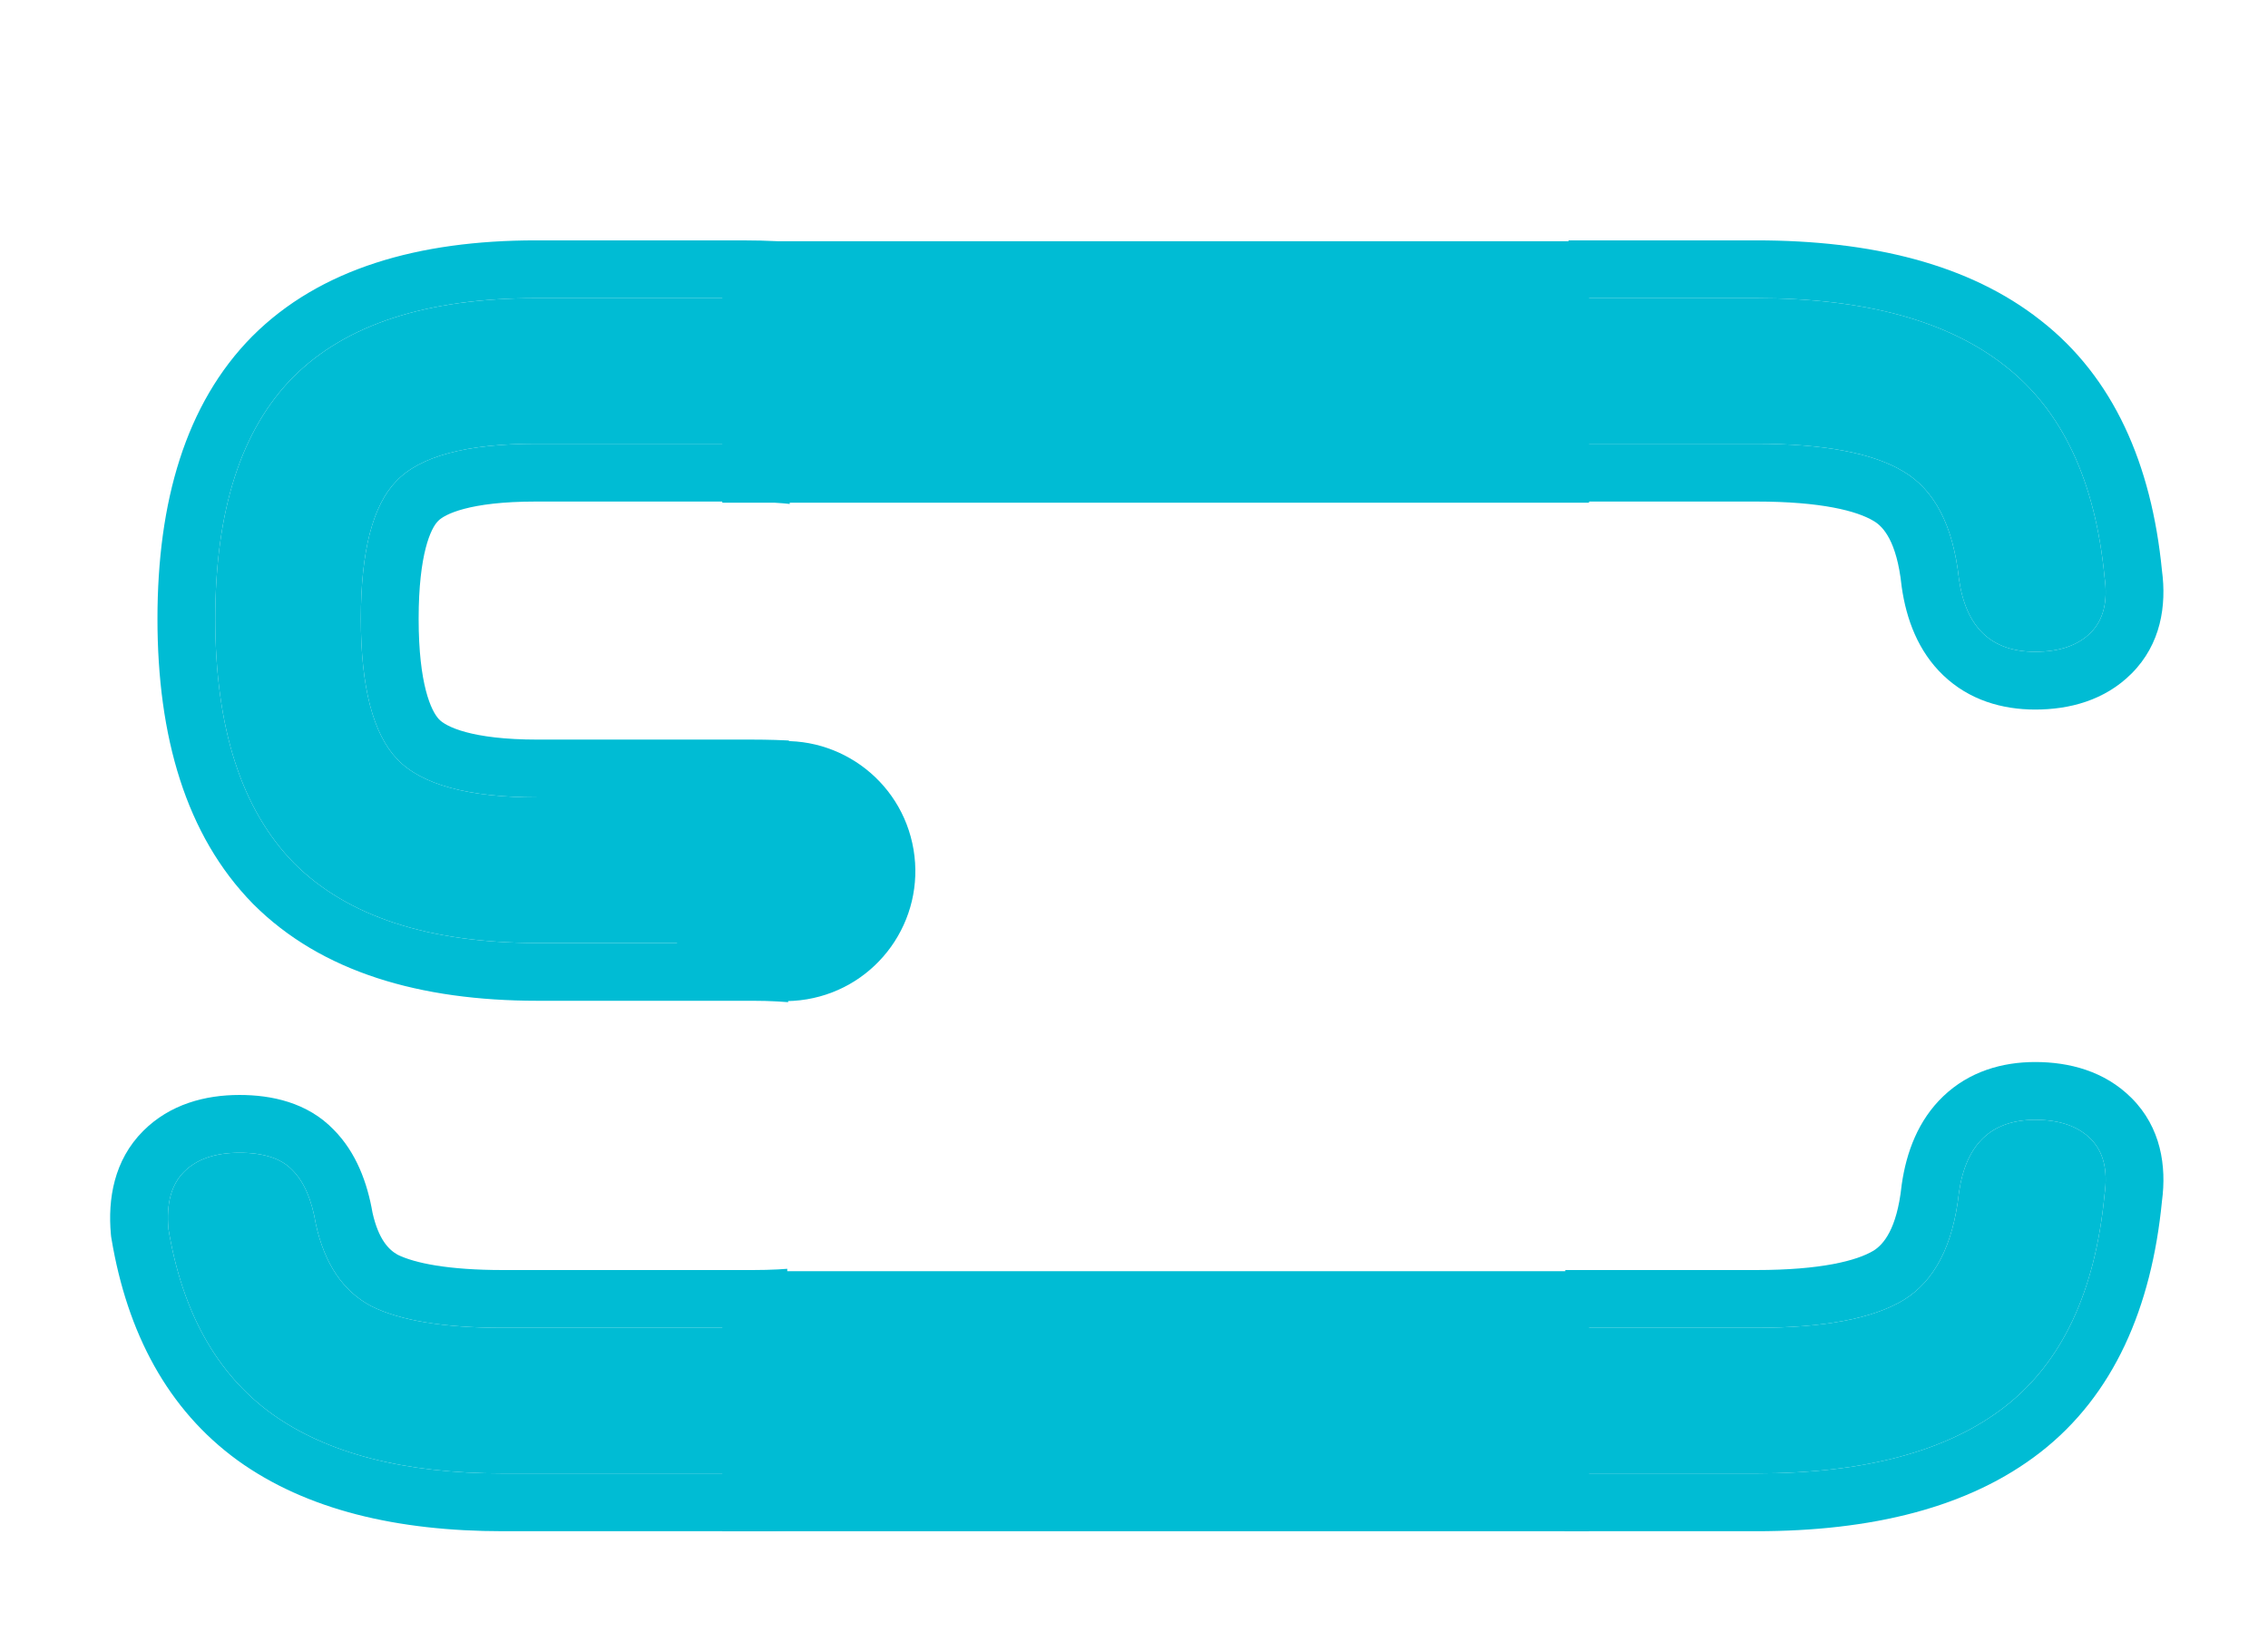 <svg width="157" height="113" viewBox="0 0 157 113" fill="none" xmlns="http://www.w3.org/2000/svg">
<path d="M0 0H157V113H0V0Z" fill="white"/>
<path d="M107.166 102C98.006 102 91.226 99.82 86.826 95.46C82.466 91.06 80.286 84.28 80.286 75.12V47.52C80.286 38.28 82.466 31.48 86.826 27.12C91.186 22.72 97.926 20.56 107.046 20.64H121.566C129.086 20.64 134.826 22.2 138.786 25.32C142.746 28.4 145.046 33.28 145.686 39.96C145.926 41.64 145.606 42.92 144.726 43.8C143.846 44.68 142.566 45.12 140.886 45.12C137.846 45.12 136.086 43.44 135.606 40.08C135.206 36.4 133.926 33.92 131.766 32.64C129.646 31.36 126.246 30.72 121.566 30.72H107.046C102.806 30.68 99.466 31.16 97.026 32.16C94.626 33.16 92.906 34.9 91.866 37.38C90.866 39.82 90.366 43.2 90.366 47.52V75.12C90.366 79.4 90.866 82.76 91.866 85.2C92.906 87.64 94.646 89.38 97.086 90.42C99.526 91.42 102.886 91.92 107.166 91.92H121.566C126.246 91.92 129.646 91.28 131.766 90C133.926 88.68 135.206 86.2 135.606 82.56C136.086 79.2 137.846 77.52 140.886 77.52C142.566 77.52 143.846 77.96 144.726 78.84C145.606 79.72 145.926 81 145.686 82.68C145.046 89.4 142.746 94.3 138.786 97.38C134.826 100.46 129.086 102 121.566 102H107.166Z" fill="#00BCD4"/>
<path d="M34.82 102C27.98 102 22.64 100.62 18.8 97.86C15 95.1 12.62 90.84 11.66 85.08C11.5 83.32 11.86 82 12.74 81.12C13.62 80.24 14.9 79.8 16.58 79.8C18.26 79.8 19.48 80.2 20.24 81C21.04 81.8 21.58 83.04 21.86 84.72C22.46 87.48 23.74 89.38 25.7 90.42C27.7 91.42 30.74 91.92 34.82 91.92H52.1C57.26 91.92 60.76 91 62.6 89.16C64.48 87.28 65.42 83.8 65.42 78.72C65.42 73.56 64.46 70.04 62.54 68.16C60.62 66.24 57.14 65.28 52.1 65.28H37.22C29.66 65.28 24.04 63.44 20.36 59.76C16.72 56.04 14.9 50.4 14.9 42.84C14.9 35.32 16.7 29.74 20.3 26.1C23.94 22.46 29.54 20.64 37.1 20.64H51.38C57.74 20.64 62.72 21.94 66.32 24.54C69.96 27.14 72.26 31.12 73.22 36.48C73.46 38.2 73.14 39.52 72.26 40.44C71.38 41.32 70.06 41.76 68.3 41.76C66.7 41.76 65.5 41.34 64.7 40.5C63.9 39.66 63.38 38.44 63.14 36.84C62.5 34.48 61.28 32.88 59.48 32.04C57.68 31.16 54.98 30.72 51.38 30.72H37.1C32.3 30.72 29.08 31.58 27.44 33.3C25.8 34.98 24.98 38.16 24.98 42.84C24.98 47.56 25.82 50.8 27.5 52.56C29.18 54.32 32.42 55.2 37.22 55.2H52.1C59.98 55.2 65.84 57.12 69.68 60.96C73.56 64.8 75.5 70.72 75.5 78.72C75.5 86.68 73.58 92.56 69.74 96.36C65.9 100.12 60.02 102 52.1 102H34.82Z" fill="#00BCD4"/>
<path fill-rule="evenodd" clip-rule="evenodd" d="M83.998 98.288L83.985 98.275C78.592 92.833 76.286 84.834 76.286 75.12V47.52C76.286 37.746 78.583 29.711 83.991 24.298C89.403 18.84 97.385 16.558 107.063 16.64H121.566C129.556 16.64 136.315 18.285 141.252 22.171C146.319 26.117 148.94 32.147 149.659 39.493C149.984 41.907 149.595 44.587 147.554 46.628C145.692 48.491 143.245 49.12 140.886 49.12C138.606 49.12 136.322 48.47 134.524 46.753C132.781 45.09 131.964 42.869 131.646 40.646L131.637 40.579L131.629 40.512C131.298 37.464 130.36 36.457 129.727 36.081L129.713 36.073L129.698 36.064C128.545 35.368 126.063 34.72 121.566 34.72H107.027L107.008 34.72C103.024 34.682 100.292 35.147 98.554 35.857C97.171 36.435 96.208 37.378 95.561 38.913C94.848 40.662 94.366 43.442 94.366 47.52V75.12C94.366 79.144 94.844 81.904 95.556 83.657C96.188 85.124 97.162 86.098 98.629 86.73C100.382 87.441 103.142 87.92 107.166 87.92H121.566C126.05 87.92 128.531 87.276 129.689 86.582C130.38 86.155 131.303 85.095 131.63 82.123L131.637 82.058L131.646 81.994C131.964 79.771 132.781 77.55 134.524 75.887C136.322 74.17 138.606 73.52 140.886 73.52C143.245 73.52 145.692 74.149 147.554 76.012C149.595 78.052 149.984 80.733 149.66 83.146C148.941 90.529 146.321 96.587 141.242 100.537C136.306 104.377 129.552 106 121.566 106H107.166C97.453 106 89.453 103.694 84.01 98.301L83.998 98.288ZM145.686 82.68C145.926 81 145.606 79.72 144.726 78.84C143.846 77.96 142.566 77.52 140.886 77.52C137.846 77.52 136.086 79.2 135.606 82.56C135.206 86.2 133.926 88.68 131.766 90C129.646 91.28 126.246 91.92 121.566 91.92H107.166C102.886 91.92 99.526 91.42 97.086 90.42C94.646 89.38 92.906 87.64 91.866 85.2C90.866 82.76 90.366 79.4 90.366 75.12V47.52C90.366 43.2 90.866 39.82 91.866 37.38C92.906 34.9 94.626 33.16 97.026 32.16C99.466 31.16 102.806 30.68 107.046 30.72H121.566C126.246 30.72 129.646 31.36 131.766 32.64C133.926 33.92 135.206 36.4 135.606 40.08C136.086 43.44 137.846 45.12 140.886 45.12C142.566 45.12 143.846 44.68 144.726 43.8C145.606 42.92 145.926 41.64 145.686 39.96C145.046 33.28 142.746 28.4 138.786 25.32C134.826 22.2 129.086 20.64 121.566 20.64H107.046C97.926 20.56 91.186 22.72 86.826 27.12C82.466 31.48 80.286 38.28 80.286 47.52V75.12C80.286 84.28 82.466 91.06 86.826 95.46C91.226 99.82 98.006 102 107.166 102H121.566C129.086 102 134.826 100.46 138.786 97.38C142.746 94.3 145.046 89.4 145.686 82.68Z" fill="#00BCD4"/>
<path fill-rule="evenodd" clip-rule="evenodd" d="M16.457 101.102L16.449 101.096C11.604 97.577 8.803 92.267 7.714 85.738L7.69 85.591L7.676 85.442C7.456 83.016 7.884 80.319 9.912 78.292C11.774 76.429 14.221 75.8 16.58 75.8C18.774 75.8 21.274 76.309 23.103 78.207C24.671 79.793 25.43 81.892 25.787 83.952C26.204 85.8 26.906 86.517 27.535 86.865C28.706 87.434 30.98 87.92 34.82 87.92H52.1C57.108 87.92 59.143 86.96 59.772 86.332C60.459 85.645 61.42 83.597 61.42 78.72C61.42 73.757 60.435 71.697 59.742 71.018L59.727 71.003L59.712 70.988C58.97 70.246 56.897 69.28 52.1 69.28H37.22C29.08 69.28 22.244 67.301 17.532 62.588L17.516 62.573L17.501 62.557C12.855 57.809 10.9 50.974 10.9 42.84C10.9 34.758 12.83 27.965 17.456 23.287L17.464 23.279L17.472 23.272C22.151 18.592 28.974 16.64 37.1 16.64H51.38C58.227 16.64 64.136 18.032 68.654 21.291C73.316 24.625 76.056 29.628 77.157 35.775L77.171 35.851L77.182 35.927C77.525 38.389 77.157 41.107 75.151 43.205L75.12 43.237L75.088 43.268C73.194 45.163 70.677 45.76 68.3 45.76C66.032 45.76 63.609 45.155 61.803 43.259M61.803 43.259C60.318 41.699 59.565 39.714 59.227 37.703C58.821 36.337 58.258 35.884 57.788 35.665L57.756 35.649L57.723 35.633C56.748 35.157 54.782 34.72 51.38 34.72H37.1C32.424 34.72 30.743 35.632 30.335 36.06L30.319 36.077L30.302 36.094C29.841 36.566 28.98 38.306 28.98 42.84C28.98 47.377 29.848 49.226 30.393 49.798C30.854 50.28 32.578 51.2 37.22 51.2H52.1C60.558 51.2 67.629 53.258 72.501 58.124C77.427 63.005 79.5 70.153 79.5 78.72C79.5 87.244 77.449 94.359 72.554 99.203L72.546 99.211L72.538 99.218C67.661 103.994 60.575 106 52.1 106H34.82C27.501 106 21.228 104.531 16.465 101.108L16.457 101.102M69.68 60.96C65.84 57.12 59.98 55.2 52.1 55.2H37.22C32.42 55.2 29.18 54.32 27.5 52.56C25.82 50.8 24.98 47.56 24.98 42.84C24.98 38.16 25.8 34.98 27.44 33.3C29.08 31.58 32.3 30.72 37.1 30.72H51.38C54.98 30.72 57.68 31.16 59.48 32.04C61.28 32.88 62.5 34.48 63.14 36.84C63.38 38.44 63.9 39.66 64.7 40.5C65.5 41.34 66.7 41.76 68.3 41.76C70.06 41.76 71.38 41.32 72.26 40.44C73.14 39.52 73.46 38.2 73.22 36.48C72.26 31.12 69.96 27.14 66.32 24.54C62.72 21.94 57.74 20.64 51.38 20.64H37.1C29.54 20.64 23.94 22.46 20.3 26.1C16.7 29.74 14.9 35.32 14.9 42.84C14.9 50.4 16.72 56.04 20.36 59.76C24.04 63.44 29.66 65.28 37.22 65.28H52.1C57.14 65.28 60.62 66.24 62.54 68.16C64.46 70.04 65.42 73.56 65.42 78.72C65.42 83.8 64.48 87.28 62.6 89.16C60.76 91 57.26 91.92 52.1 91.92H34.82C30.74 91.92 27.7 91.42 25.7 90.42C23.74 89.38 22.46 87.48 21.86 84.72C21.58 83.04 21.04 81.8 20.24 81C19.48 80.2 18.26 79.8 16.58 79.8C14.9 79.8 13.62 80.24 12.74 81.12C11.86 82 11.5 83.32 11.66 85.08C12.62 90.84 15 95.1 18.8 97.86C22.64 100.62 27.98 102 34.82 102H52.1C60.02 102 65.9 100.12 69.74 96.36C73.58 92.56 75.5 86.68 75.5 78.72C75.5 70.72 73.56 64.8 69.68 60.96Z" fill="#00BCD4"/>
<path d="M108.632 1.502L108.277 112.961L54.418 112.789L54.773 1.33L108.632 1.502Z" fill="white"/>
<circle cx="54.363" cy="60.302" r="9" transform="rotate(-9.509 54.363 60.302)" fill="#00BCD4"/>
<rect x="50" y="88" width="60" height="18" fill="#00BCD4"/>
<rect x="50" y="16.7" width="60" height="18.1" fill="#00BCD4"/>
</svg>
